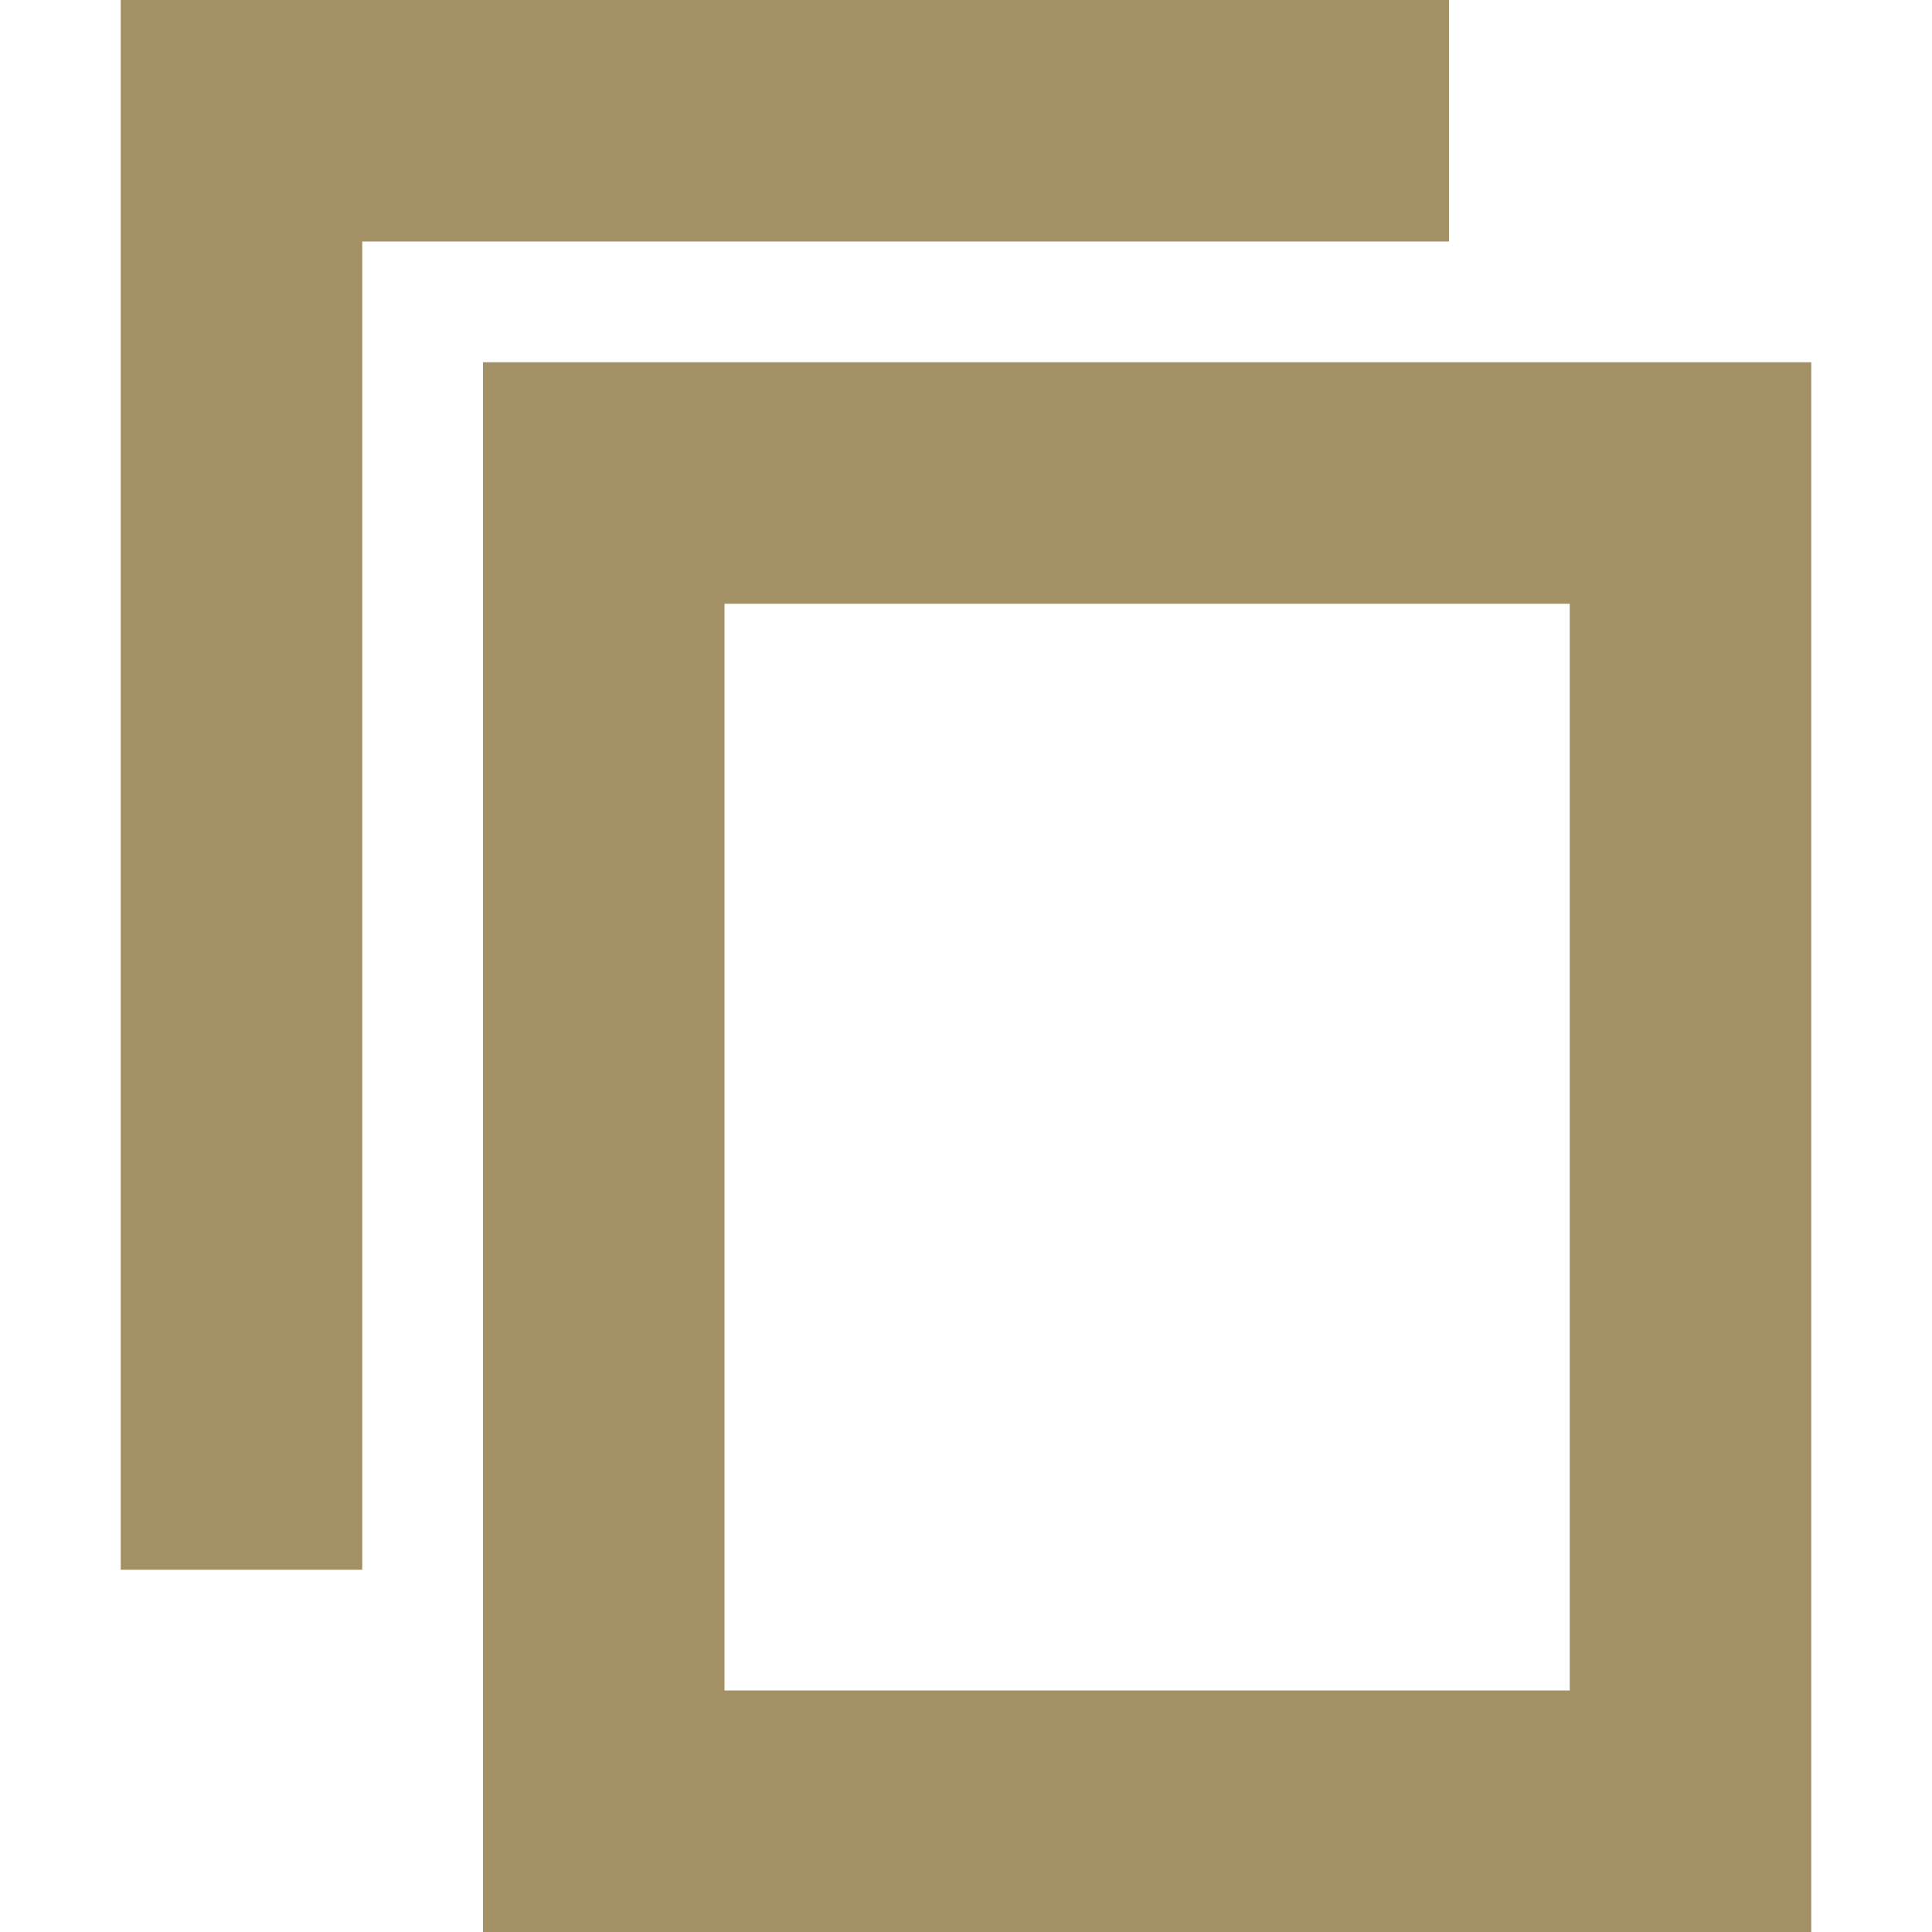 <svg xmlns="http://www.w3.org/2000/svg" width="16" height="16" version="1.1">
 <path style="fill:#a39065" d="M 1,0 V 13 H 3 V 2 H 12 V 0 Z"/>
 <path style="fill:#a39065" d="M 4,3 V 16 H 15 V 3 Z M 6,5 H 13 V 14 H 6 Z"/>
</svg>
